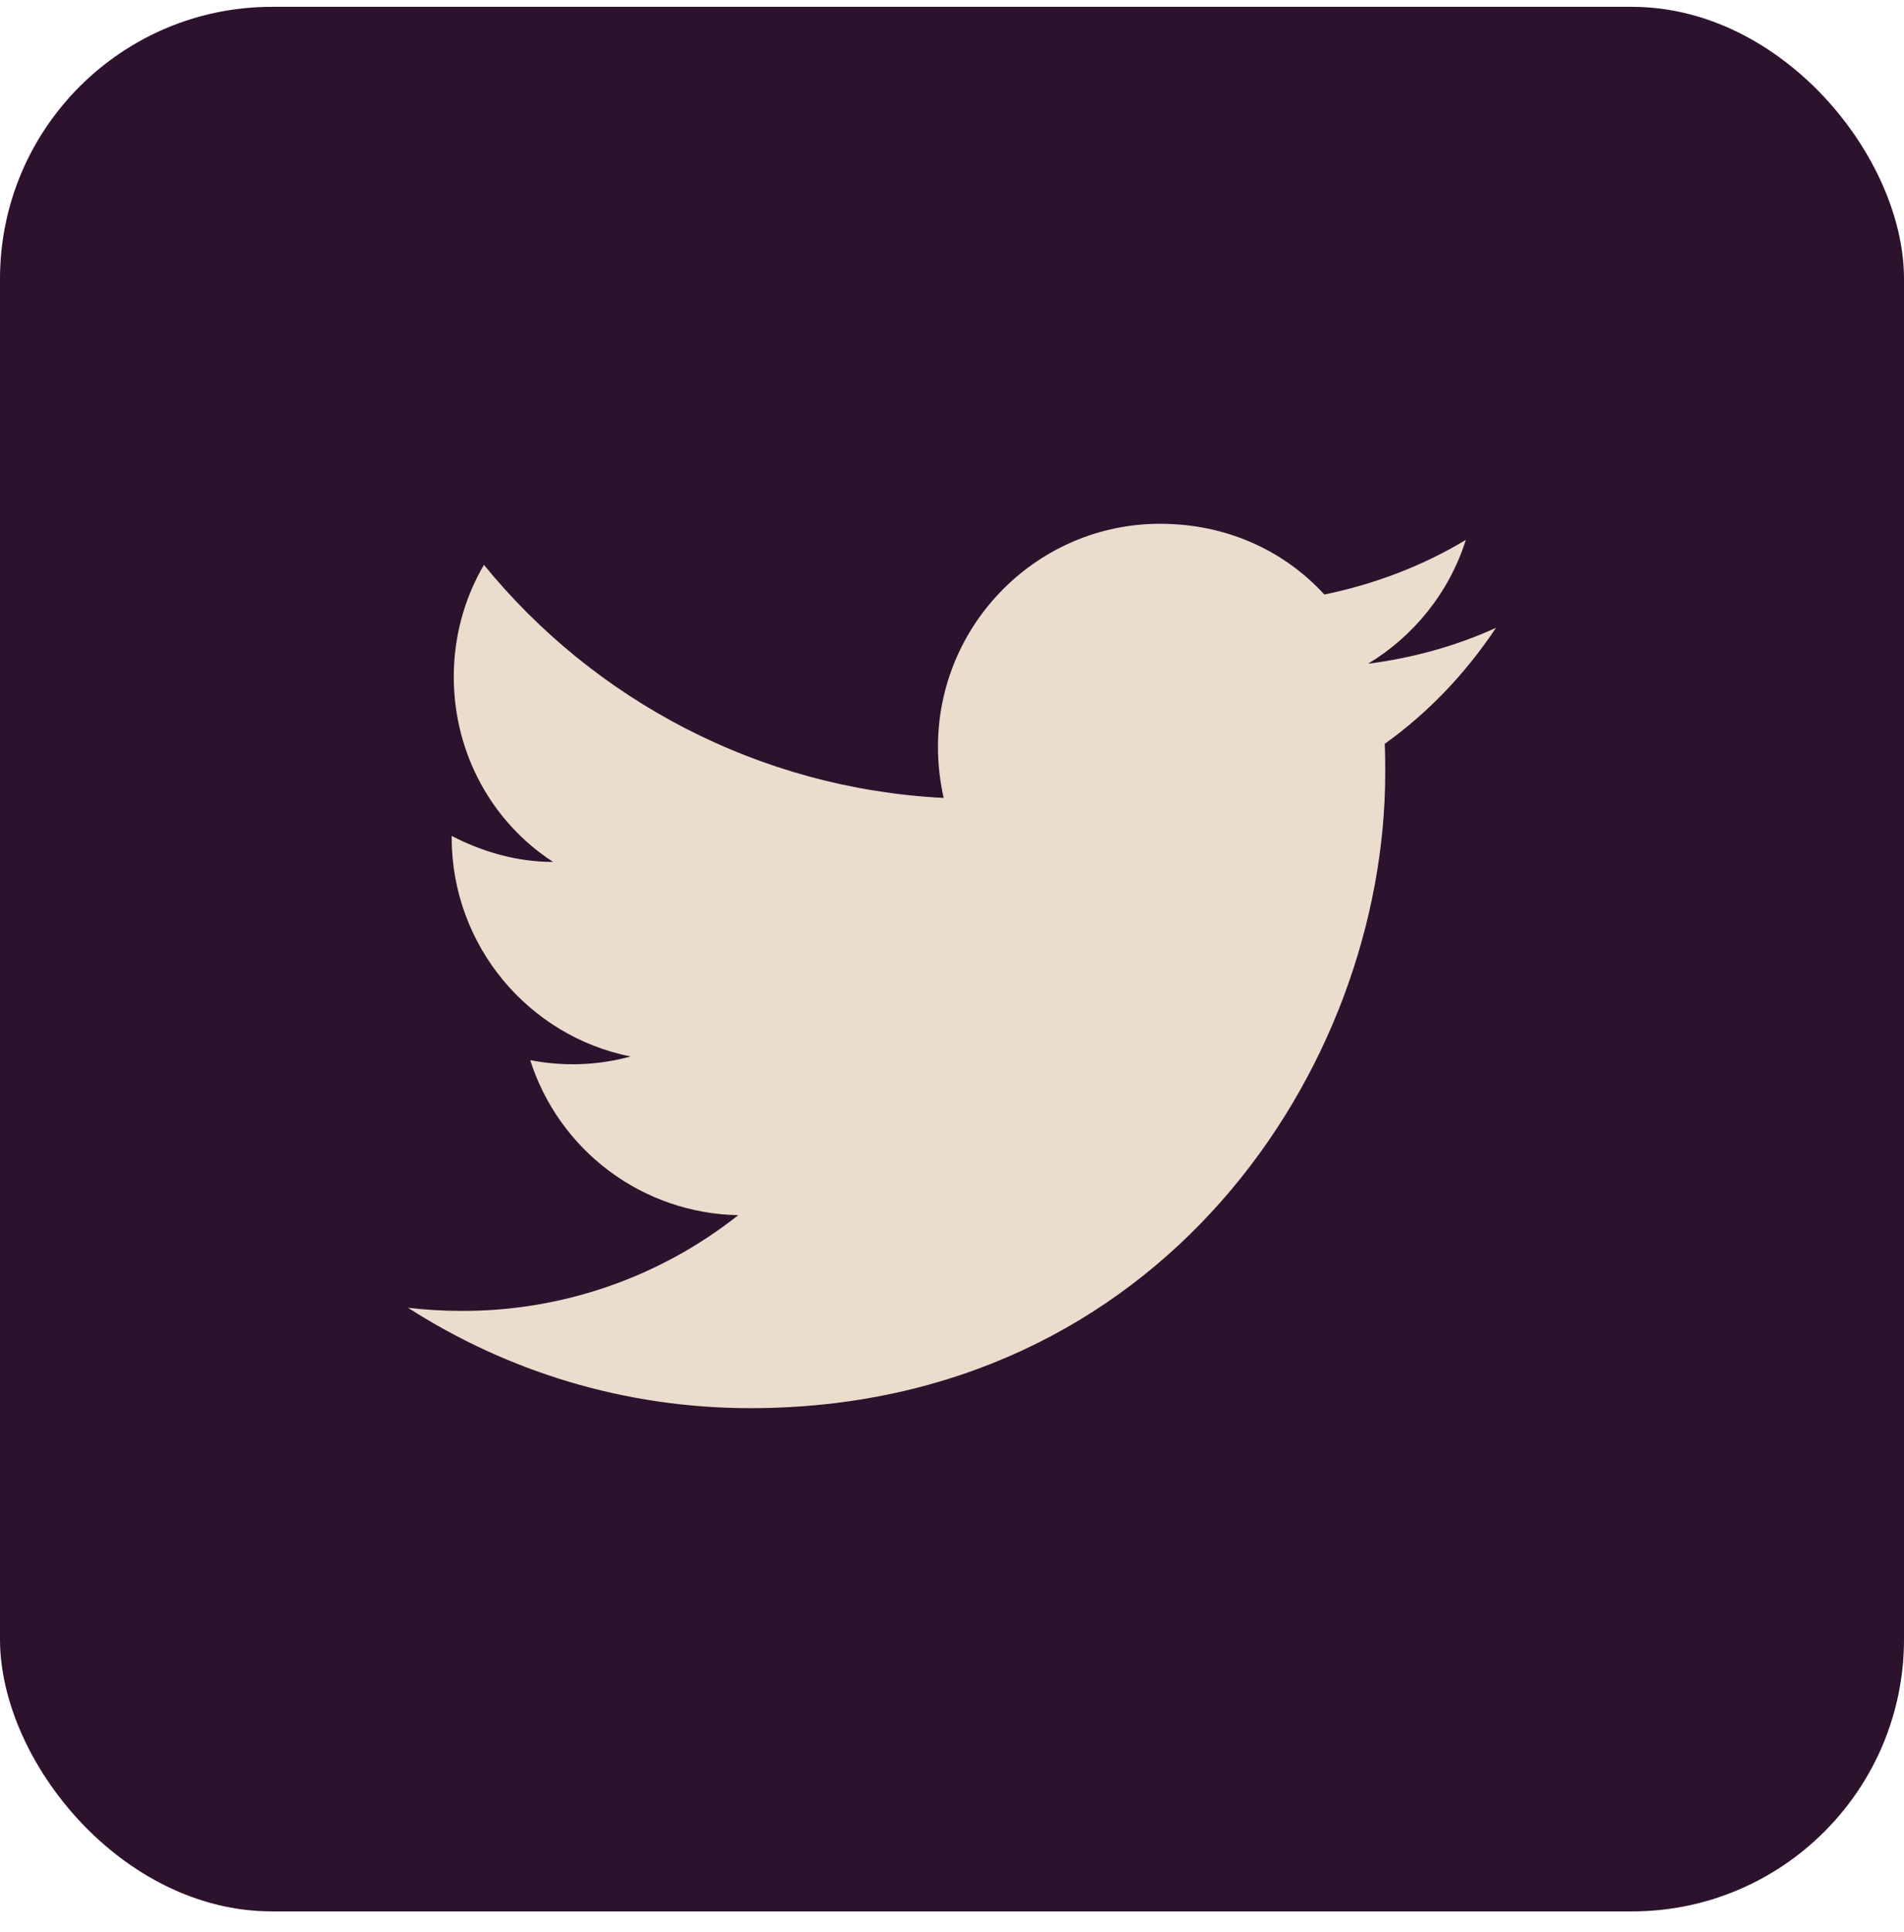 <svg width="70" height="71" viewBox="0 0 70 71" fill="none" xmlns="http://www.w3.org/2000/svg">
<rect y="0.251" width="70" height="70" rx="10" fill="#2D122D"/>
<path d="M55 23.075C53.528 23.744 51.941 24.184 50.296 24.394C51.979 23.381 53.279 21.775 53.891 19.843C52.304 20.799 50.545 21.469 48.69 21.851C47.18 20.207 45.057 19.251 42.648 19.251C38.155 19.251 34.484 22.922 34.484 27.453C34.484 28.104 34.56 28.735 34.694 29.327C27.887 28.983 21.826 25.713 17.792 20.761C17.084 21.966 16.683 23.381 16.683 24.872C16.683 27.721 18.117 30.245 20.335 31.679C18.977 31.679 17.715 31.297 16.606 30.723V30.78C16.606 34.757 19.436 38.084 23.184 38.83C21.98 39.159 20.717 39.205 19.493 38.964C20.013 40.594 21.03 42.02 22.402 43.042C23.773 44.064 25.431 44.631 27.142 44.662C24.242 46.957 20.648 48.198 16.95 48.18C16.3 48.18 15.65 48.142 15 48.065C18.633 50.398 22.954 51.755 27.581 51.755C42.648 51.755 50.927 39.251 50.927 28.409C50.927 28.046 50.927 27.702 50.908 27.339C52.514 26.192 53.891 24.738 55 23.075Z" fill="#EADDCE"/>
</svg>
